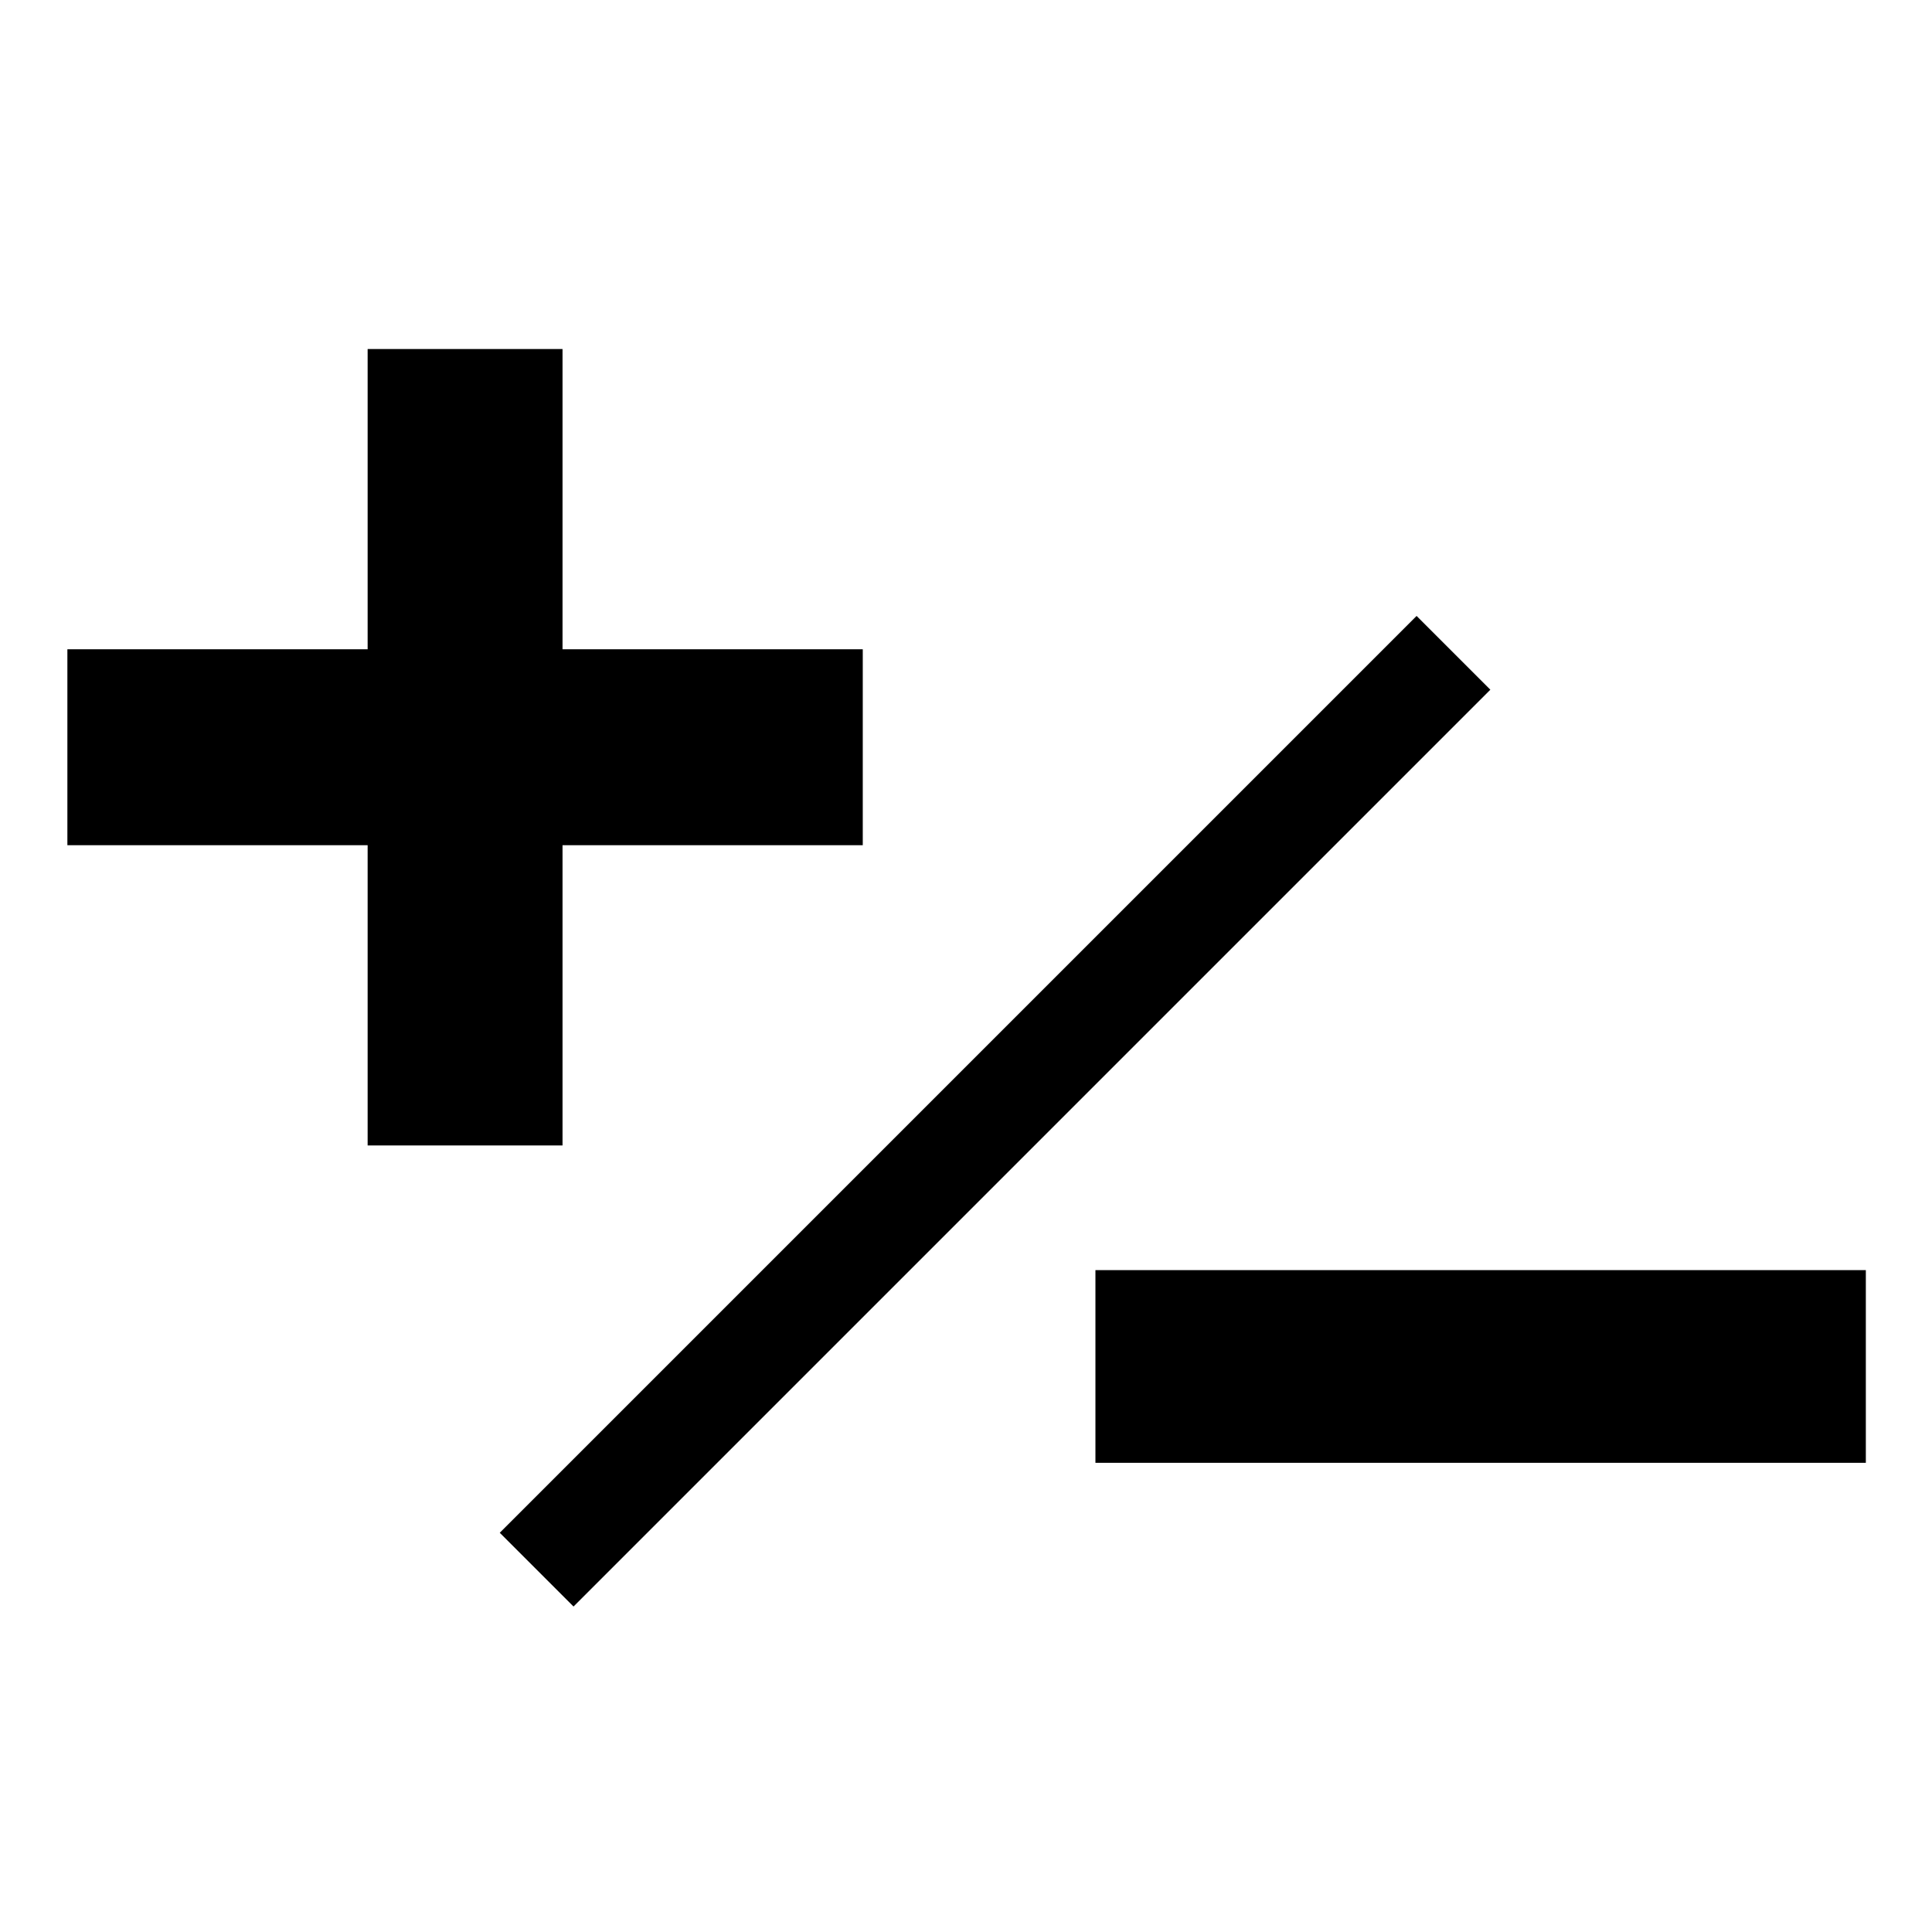 <?xml version="1.0" encoding="UTF-8" standalone="no"?>
<!-- Created with Inkscape (http://www.inkscape.org/) -->

<svg
   xmlns:dc="http://purl.org/dc/elements/1.1/"
   xmlns:cc="http://creativecommons.org/ns#"
   xmlns:rdf="http://www.w3.org/1999/02/22-rdf-syntax-ns#"
   xmlns:svg="http://www.w3.org/2000/svg"
   xmlns="http://www.w3.org/2000/svg"
   xmlns:sodipodi="http://sodipodi.sourceforge.net/DTD/sodipodi-0.dtd"
   xmlns:inkscape="http://www.inkscape.org/namespaces/inkscape"
   width="80"
   height="80"
   viewBox="0 0 21.167 21.167"
   version="1.1"
   id="svg8"
   inkscape:version="0.92.4 5da689c313, 2019-01-14"
   sodipodi:docname="operator.svg">
  <defs
     id="defs2" />
  <sodipodi:namedview
     id="base"
     pagecolor="#ffffff"
     bordercolor="#666666"
     borderopacity="1.0"
     inkscape:pageopacity="0.0"
     inkscape:pageshadow="2"
     inkscape:zoom="5.6"
     inkscape:cx="20.564168"
     inkscape:cy="35.182416"
     inkscape:document-units="mm"
     inkscape:current-layer="layer1"
     showgrid="false"
     units="px"
     fit-margin-top="0"
     fit-margin-left="0"
     fit-margin-right="0"
     fit-margin-bottom="0"
     inkscape:window-width="1920"
     inkscape:window-height="1015"
     inkscape:window-x="0"
     inkscape:window-y="0"
     inkscape:window-maximized="1" />
  <g
     inkscape:label="Calque 1"
     inkscape:groupmode="layer"
     id="layer1"
     transform="translate(1.957,-275.565)">
    <g
       id="g836"
       transform="matrix(1.143,0,0,1.143,1.017,-45.998)">
      <g
         transform="translate(-30.548,229.914)"
         id="text817"
         style="font-style:normal;font-weight:normal;font-size:10.583px;line-height:1.25;font-family:sans-serif;letter-spacing:0px;word-spacing:0px;fill:#000000;fill-opacity:1;stroke:none;stroke-width:1;stroke-miterlimit:4;stroke-dasharray:none"
         aria-label="+">
        <path
           inkscape:connector-curvature="0"
           id="path825"
           style="fill:#000000;stroke:#000000;stroke-width:1;stroke-miterlimit:4;stroke-dasharray:none"
           d="m 32.838,55.264 v 2.878 h 2.878 v 0.878 h -2.878 v 2.878 H 31.97 V 59.02 h -2.878 v -0.878 h 2.878 v -2.878 z" />
      </g>
      <g
         transform="matrix(1.951,0,0,1,-65.397,228.845)"
         id="text821"
         style="font-style:normal;font-weight:normal;font-size:10.583px;line-height:1.25;font-family:sans-serif;letter-spacing:0px;word-spacing:0px;fill:#000000;fill-opacity:1;stroke:#000000;stroke-width:1;stroke-miterlimit:4;stroke-dasharray:none"
         aria-label="-">
        <path
           inkscape:connector-curvature="0"
           id="path828"
           style="stroke:#000000;stroke-width:1;stroke-miterlimit:4;stroke-dasharray:none"
           d="m 38.068,65.162 h 2.785 v 0.847 h -2.785 z" />
      </g>
      <path
         inkscape:connector-curvature="0"
         id="path823"
         d="m 2.542,296.378 8.788,-8.788"
         style="fill:#000000;stroke:#000000;stroke-width:1;stroke-linecap:butt;stroke-linejoin:miter;stroke-miterlimit:4;stroke-dasharray:none;stroke-opacity:1" />
    </g>
  </g>
</svg>
